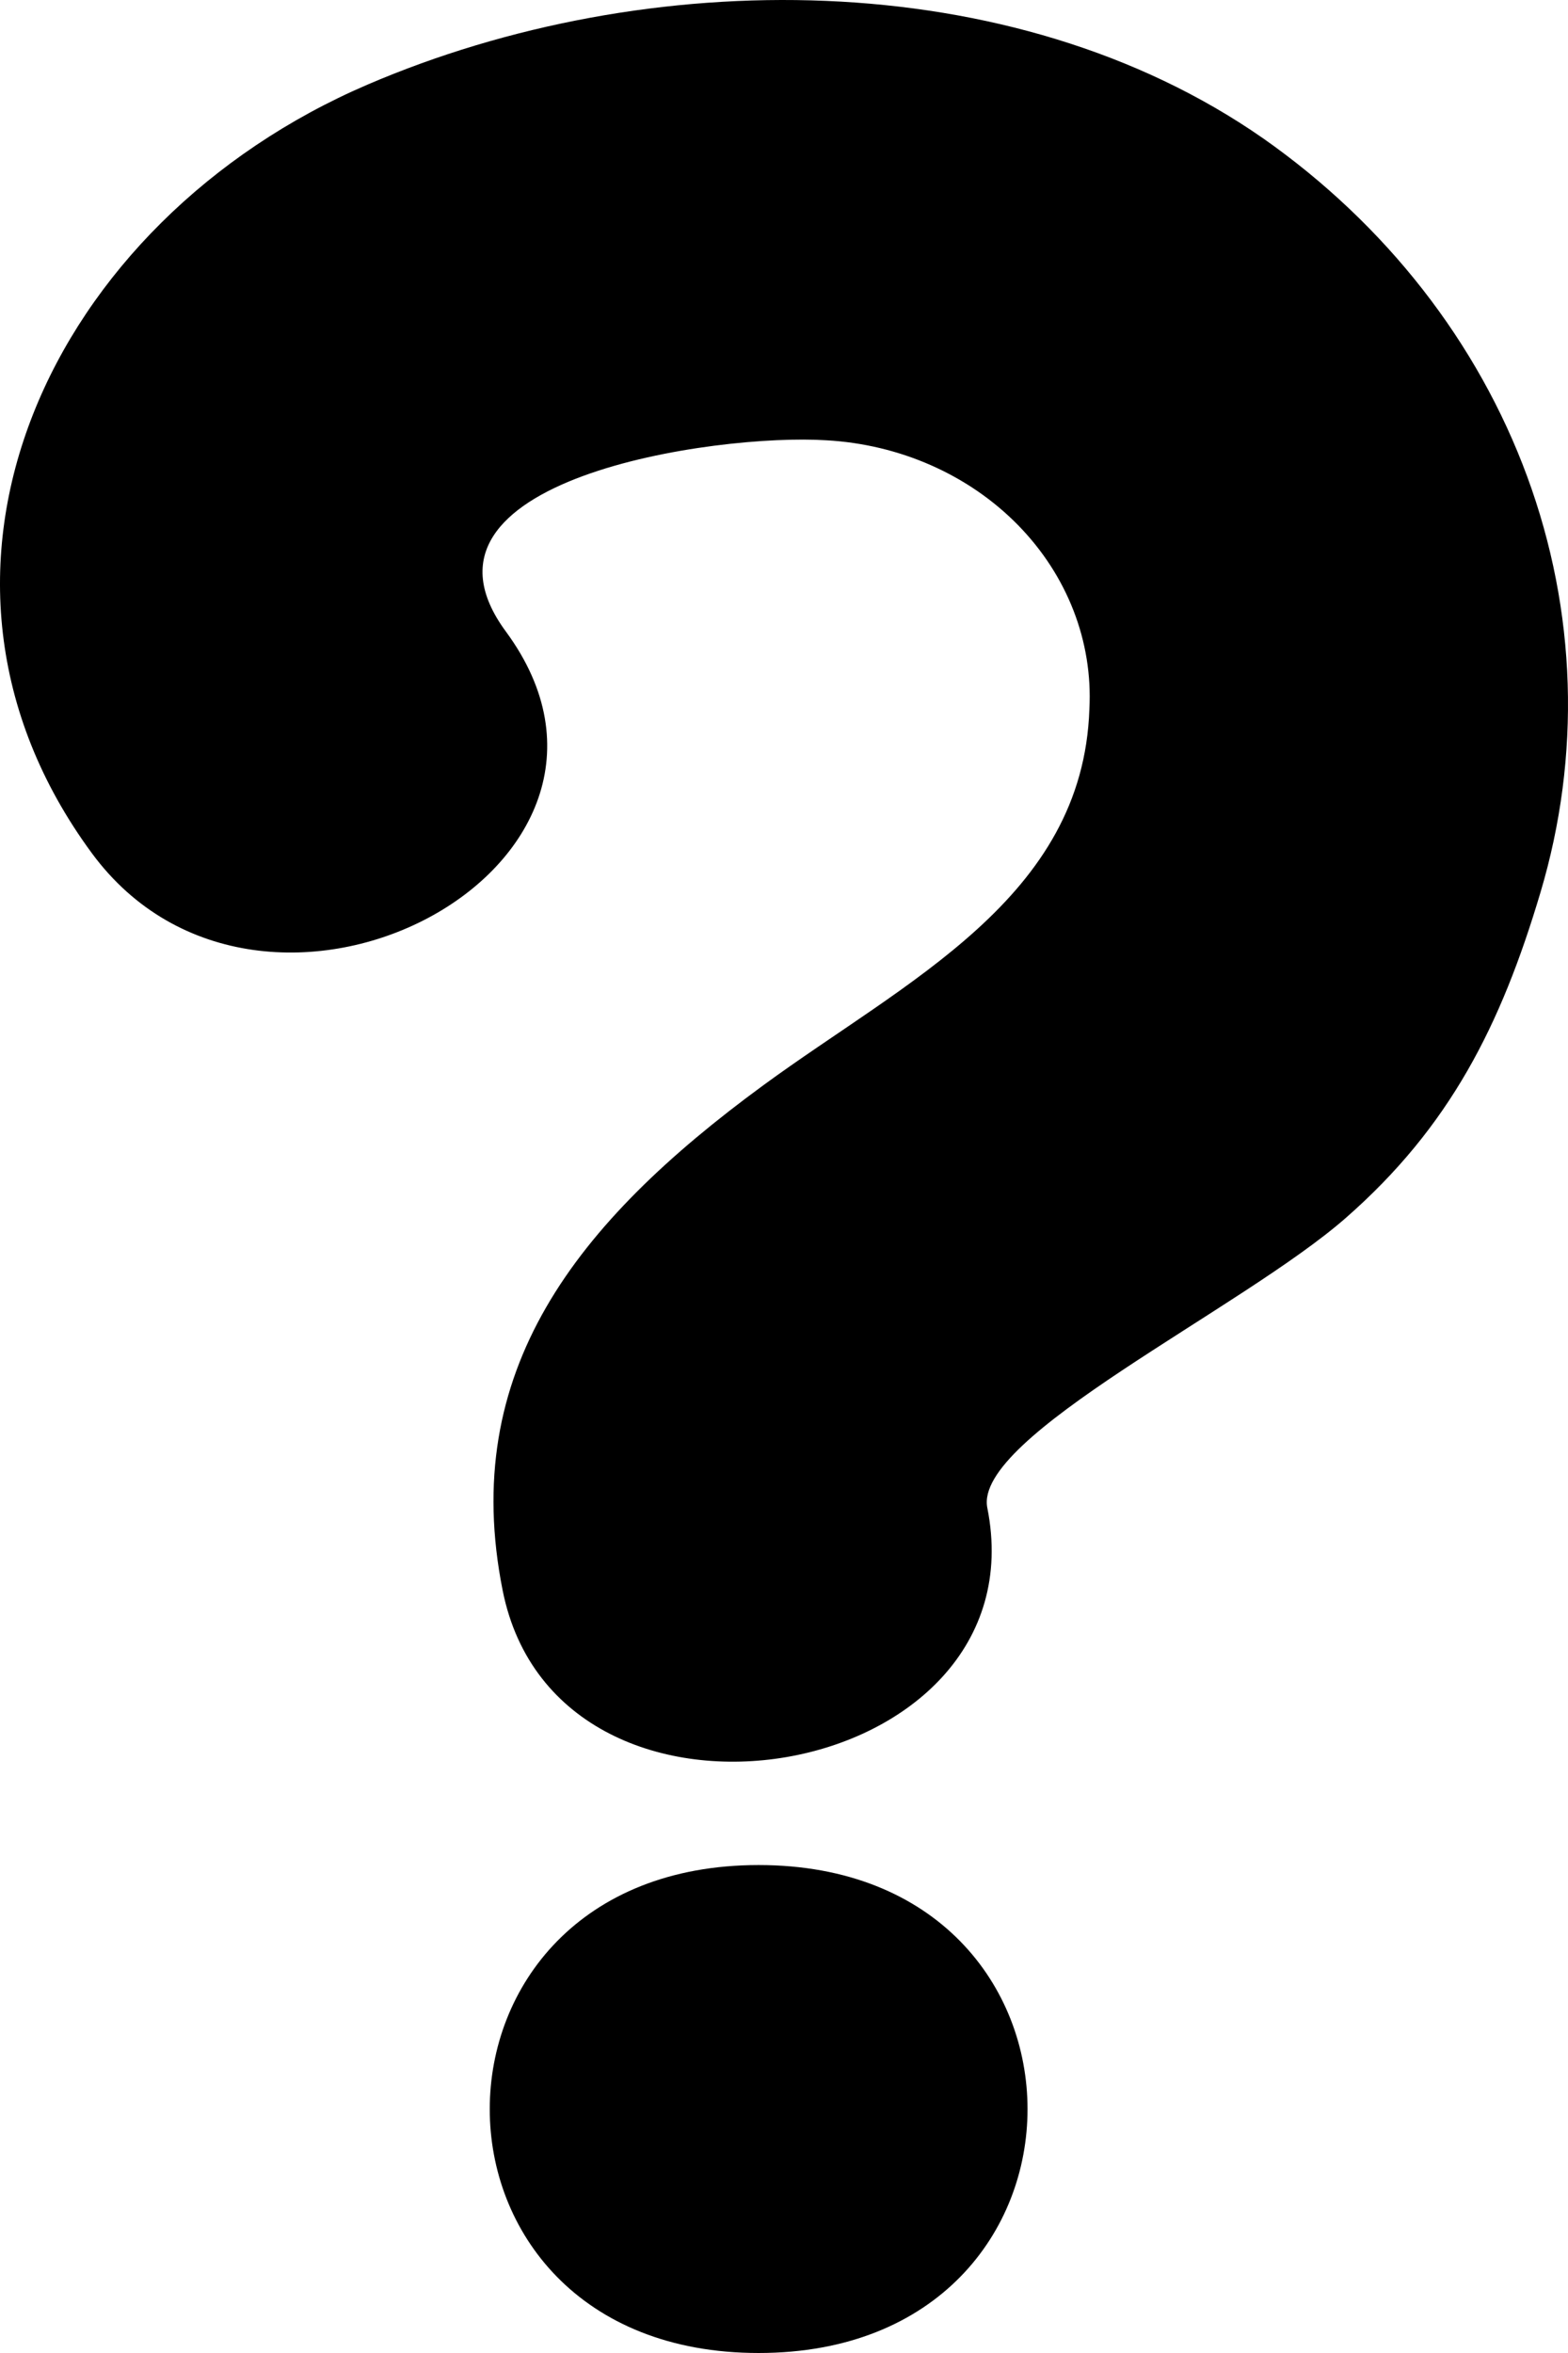 <?xml version="1.0" encoding="UTF-8" standalone="no"?>
<svg
   version="1.1"
   viewBox="0 0 300 450"
   id="svg135"
   xmlns="http://www.w3.org/2000/svg"
   xmlns:svg="http://www.w3.org/2000/svg">
  <defs
     id="defs59" />
  <g
     id="g133"
     transform="translate(-200.053,-35.464)">
    <path
       d="M 441.693,61.905 C 393.657,28.459 323.789,28.706 270.349,51.654 209.703,77.694 177.959,144.76 217.623,198.626 c 32.827,44.579 112.335,2.594 79.213,-42.388 -21.489,-29.183 40.4,-37.924 61.271,-36.573 14.098,0.772 27.297,6.604 36.726,16.229 9.429,9.625 14.335,22.264 13.647,35.181 -1.217,36.224 -35.154,51.979 -62.462,71.997 -35.864,26.291 -58.168,54.647 -49.788,96.583 10.606,53.089 103.291,37.101 92.722,-15.823 -2.723,-13.635 48.64,-37.984 68.57,-55.431 19.93,-17.447 29.701,-36.846 37.256,-62.239 7.809,-26.152 6.932,-53.844 -2.523,-79.536 -9.452,-25.695 -27.052,-48.23 -50.558,-64.723 z"
       id="path61"
       style="stroke-width:0.906" />
    <path
       d="m 345.201,392.146 c -68.547,0 -68.644,93.318 0,93.318 68.644,0 68.547,-93.318 0,-93.318 z"
       id="path63"
       style="stroke-width:0.955" />
  </g>
</svg>
